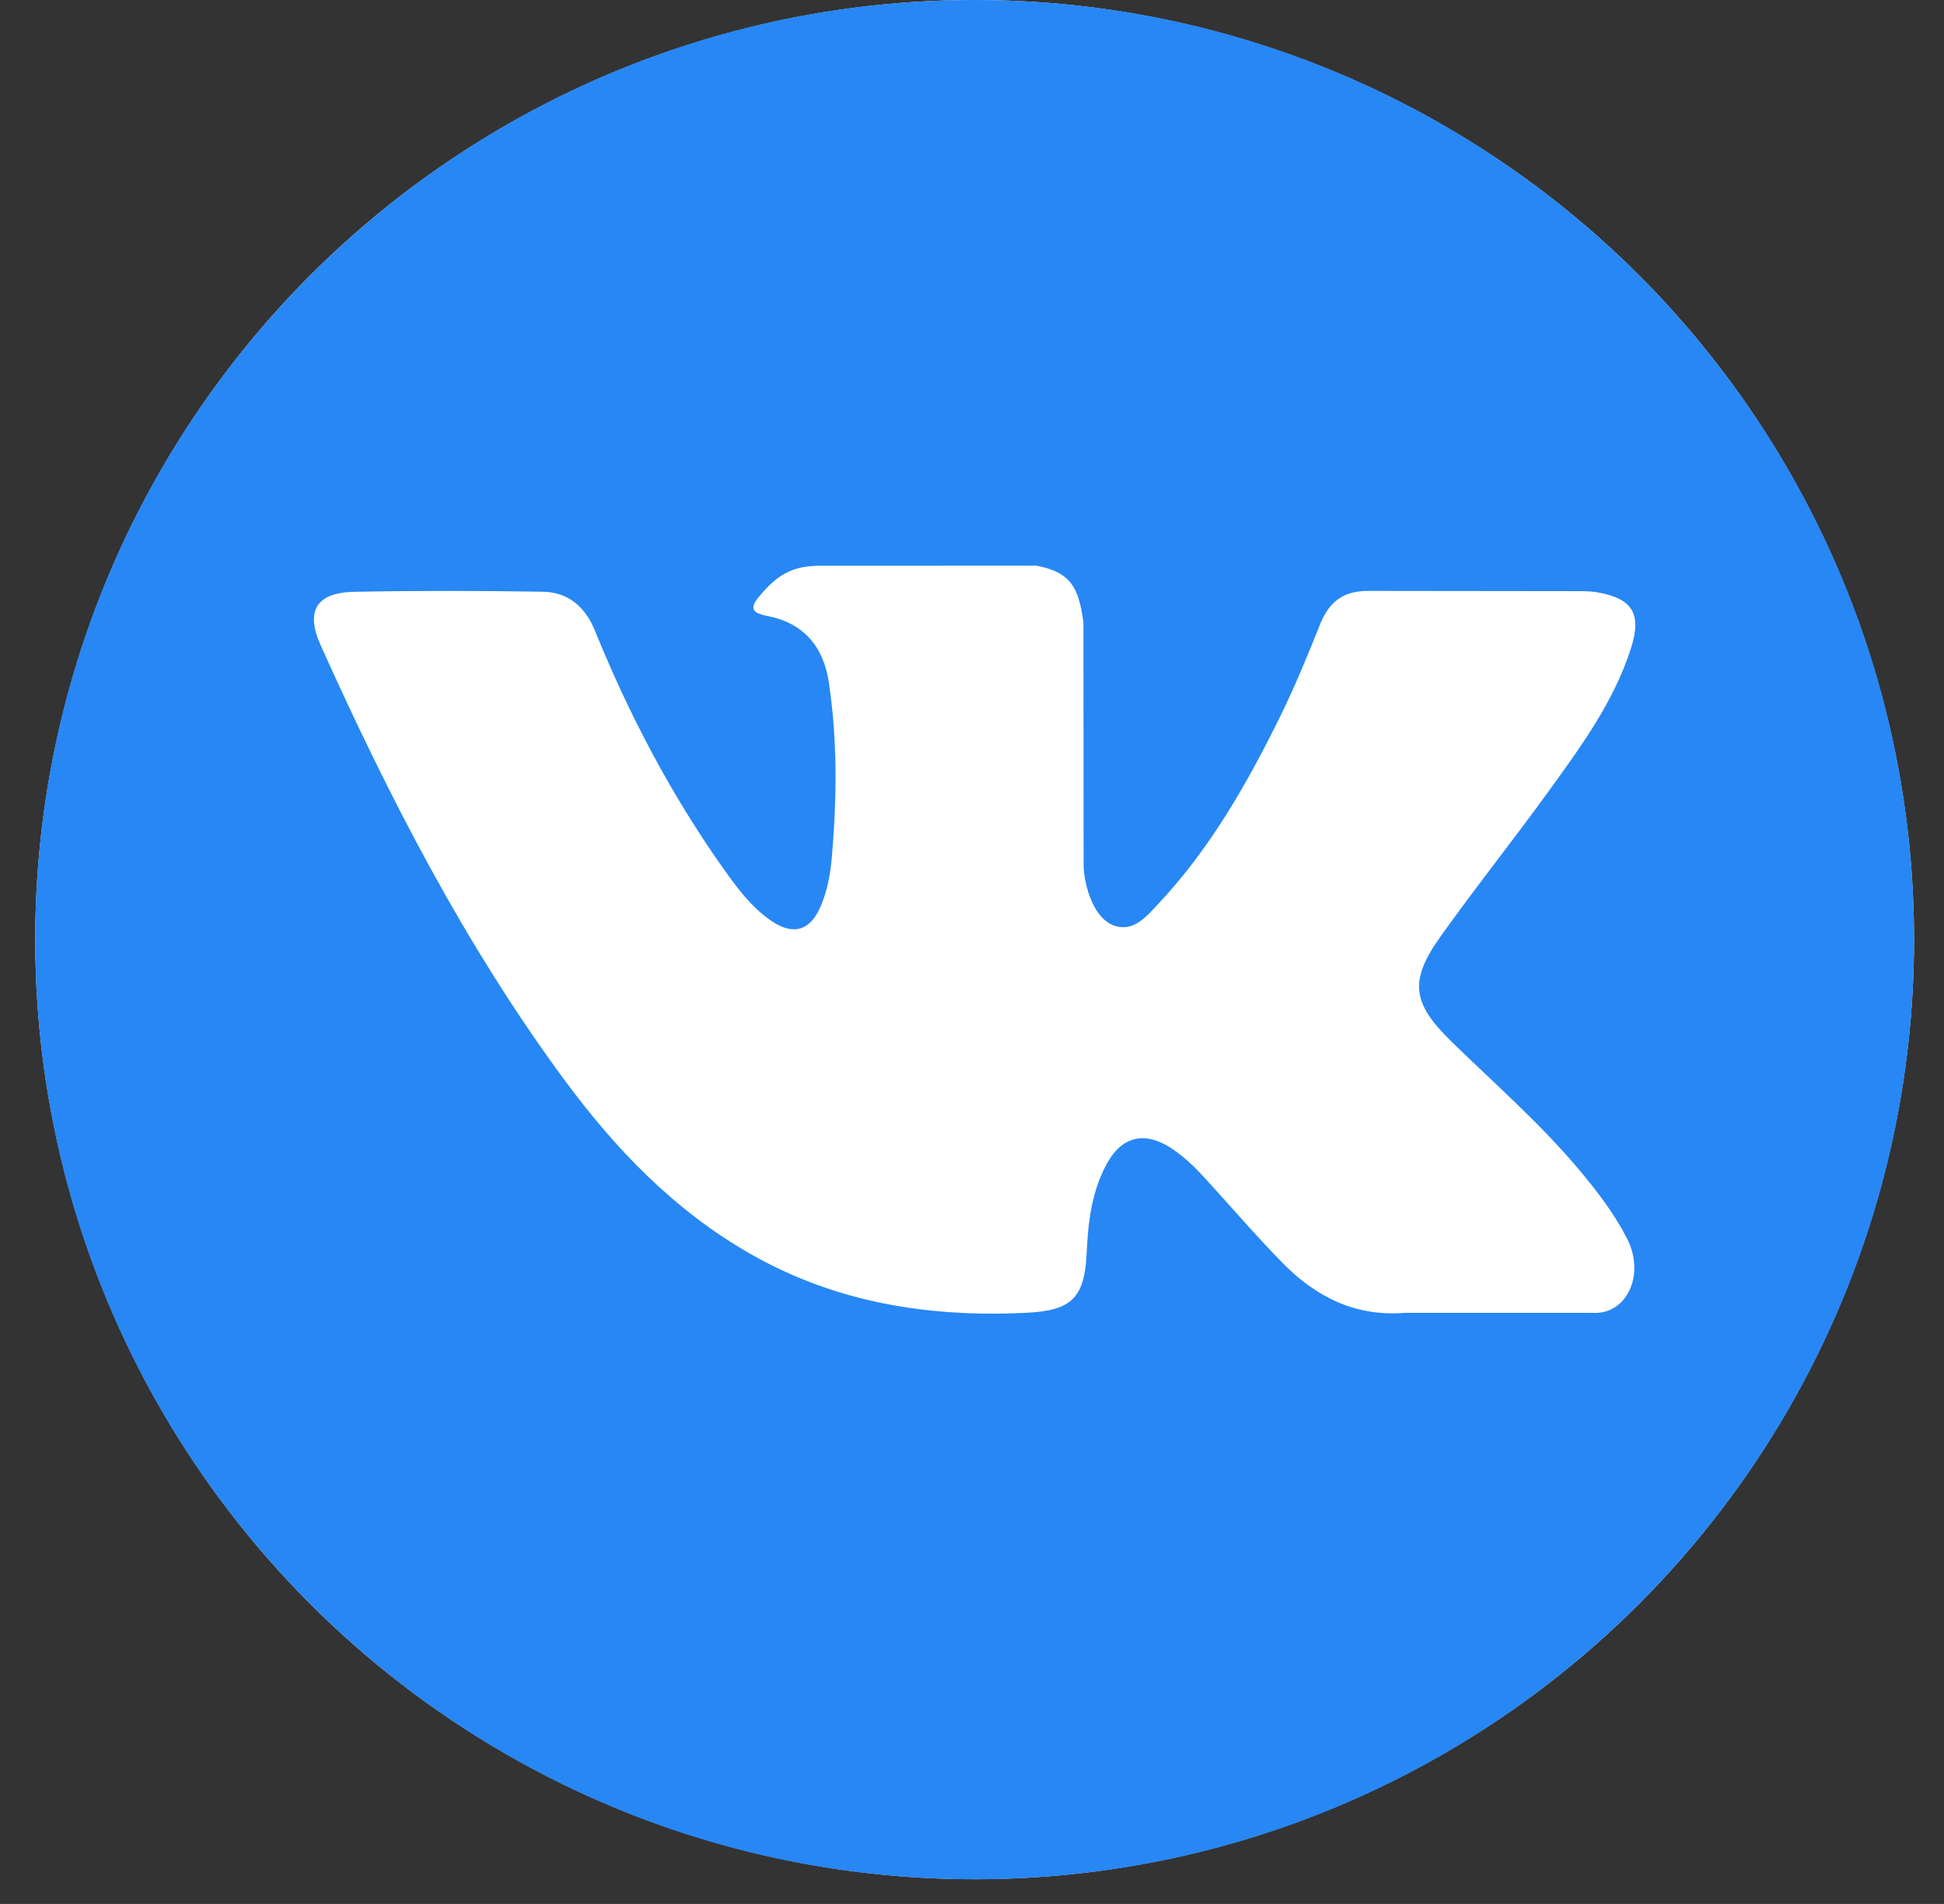 <svg width="48" height="47" viewBox="0 0 48 47" fill="none" xmlns="http://www.w3.org/2000/svg">
<rect x="0" y="0" width="48" height="47" fill="#333333" stroke="none"/>
<g clip-path="url(#clip0)">
<circle cx="24.065" cy="23.195" r="23.195" fill="white"/>
<path d="M24.065 0C11.255 0 0.87 10.385 0.87 23.195C0.87 36.006 11.255 46.391 24.065 46.391C36.875 46.391 47.26 36.006 47.26 23.195C47.26 10.385 36.875 0 24.065 0ZM35.831 25.704C36.912 26.76 38.056 27.754 39.026 28.919C39.456 29.434 39.862 29.967 40.17 30.567C40.611 31.421 40.213 32.358 39.448 32.409L34.696 32.408C33.468 32.51 32.492 32.015 31.668 31.176C31.011 30.507 30.401 29.793 29.768 29.102C29.509 28.818 29.237 28.55 28.913 28.34C28.265 27.919 27.702 28.048 27.331 28.725C26.952 29.413 26.866 30.176 26.83 30.943C26.778 32.063 26.44 32.356 25.316 32.409C22.914 32.521 20.634 32.157 18.516 30.946C16.647 29.877 15.2 28.37 13.94 26.663C11.485 23.335 9.605 19.682 7.916 15.925C7.536 15.079 7.814 14.626 8.748 14.609C10.299 14.579 11.85 14.582 13.401 14.607C14.032 14.617 14.45 14.978 14.692 15.574C15.53 17.636 16.558 19.598 17.845 21.418C18.188 21.902 18.539 22.385 19.037 22.727C19.588 23.105 20.007 22.98 20.267 22.366C20.433 21.975 20.505 21.558 20.541 21.139C20.664 19.705 20.679 18.272 20.465 16.844C20.332 15.95 19.83 15.373 18.939 15.204C18.485 15.118 18.552 14.95 18.773 14.691C19.155 14.243 19.514 13.966 20.231 13.966L25.6 13.965C26.447 14.131 26.636 14.511 26.751 15.363L26.756 21.33C26.746 21.66 26.922 22.637 27.514 22.853C27.988 23.01 28.302 22.629 28.585 22.329C29.873 20.962 30.79 19.35 31.612 17.681C31.974 16.945 32.287 16.183 32.591 15.42C32.817 14.855 33.168 14.578 33.805 14.587L38.975 14.593C39.127 14.593 39.282 14.595 39.433 14.621C40.304 14.77 40.543 15.145 40.273 15.995C39.849 17.33 39.025 18.443 38.219 19.558C37.355 20.752 36.434 21.904 35.579 23.104C34.793 24.2 34.855 24.752 35.831 25.704Z" fill="#2787F5"/>
</g>
<defs>
<clipPath id="clip0">
<rect width="46.391" height="46.391" fill="white" transform="translate(0.87)"/>
</clipPath>
</defs>
</svg>
